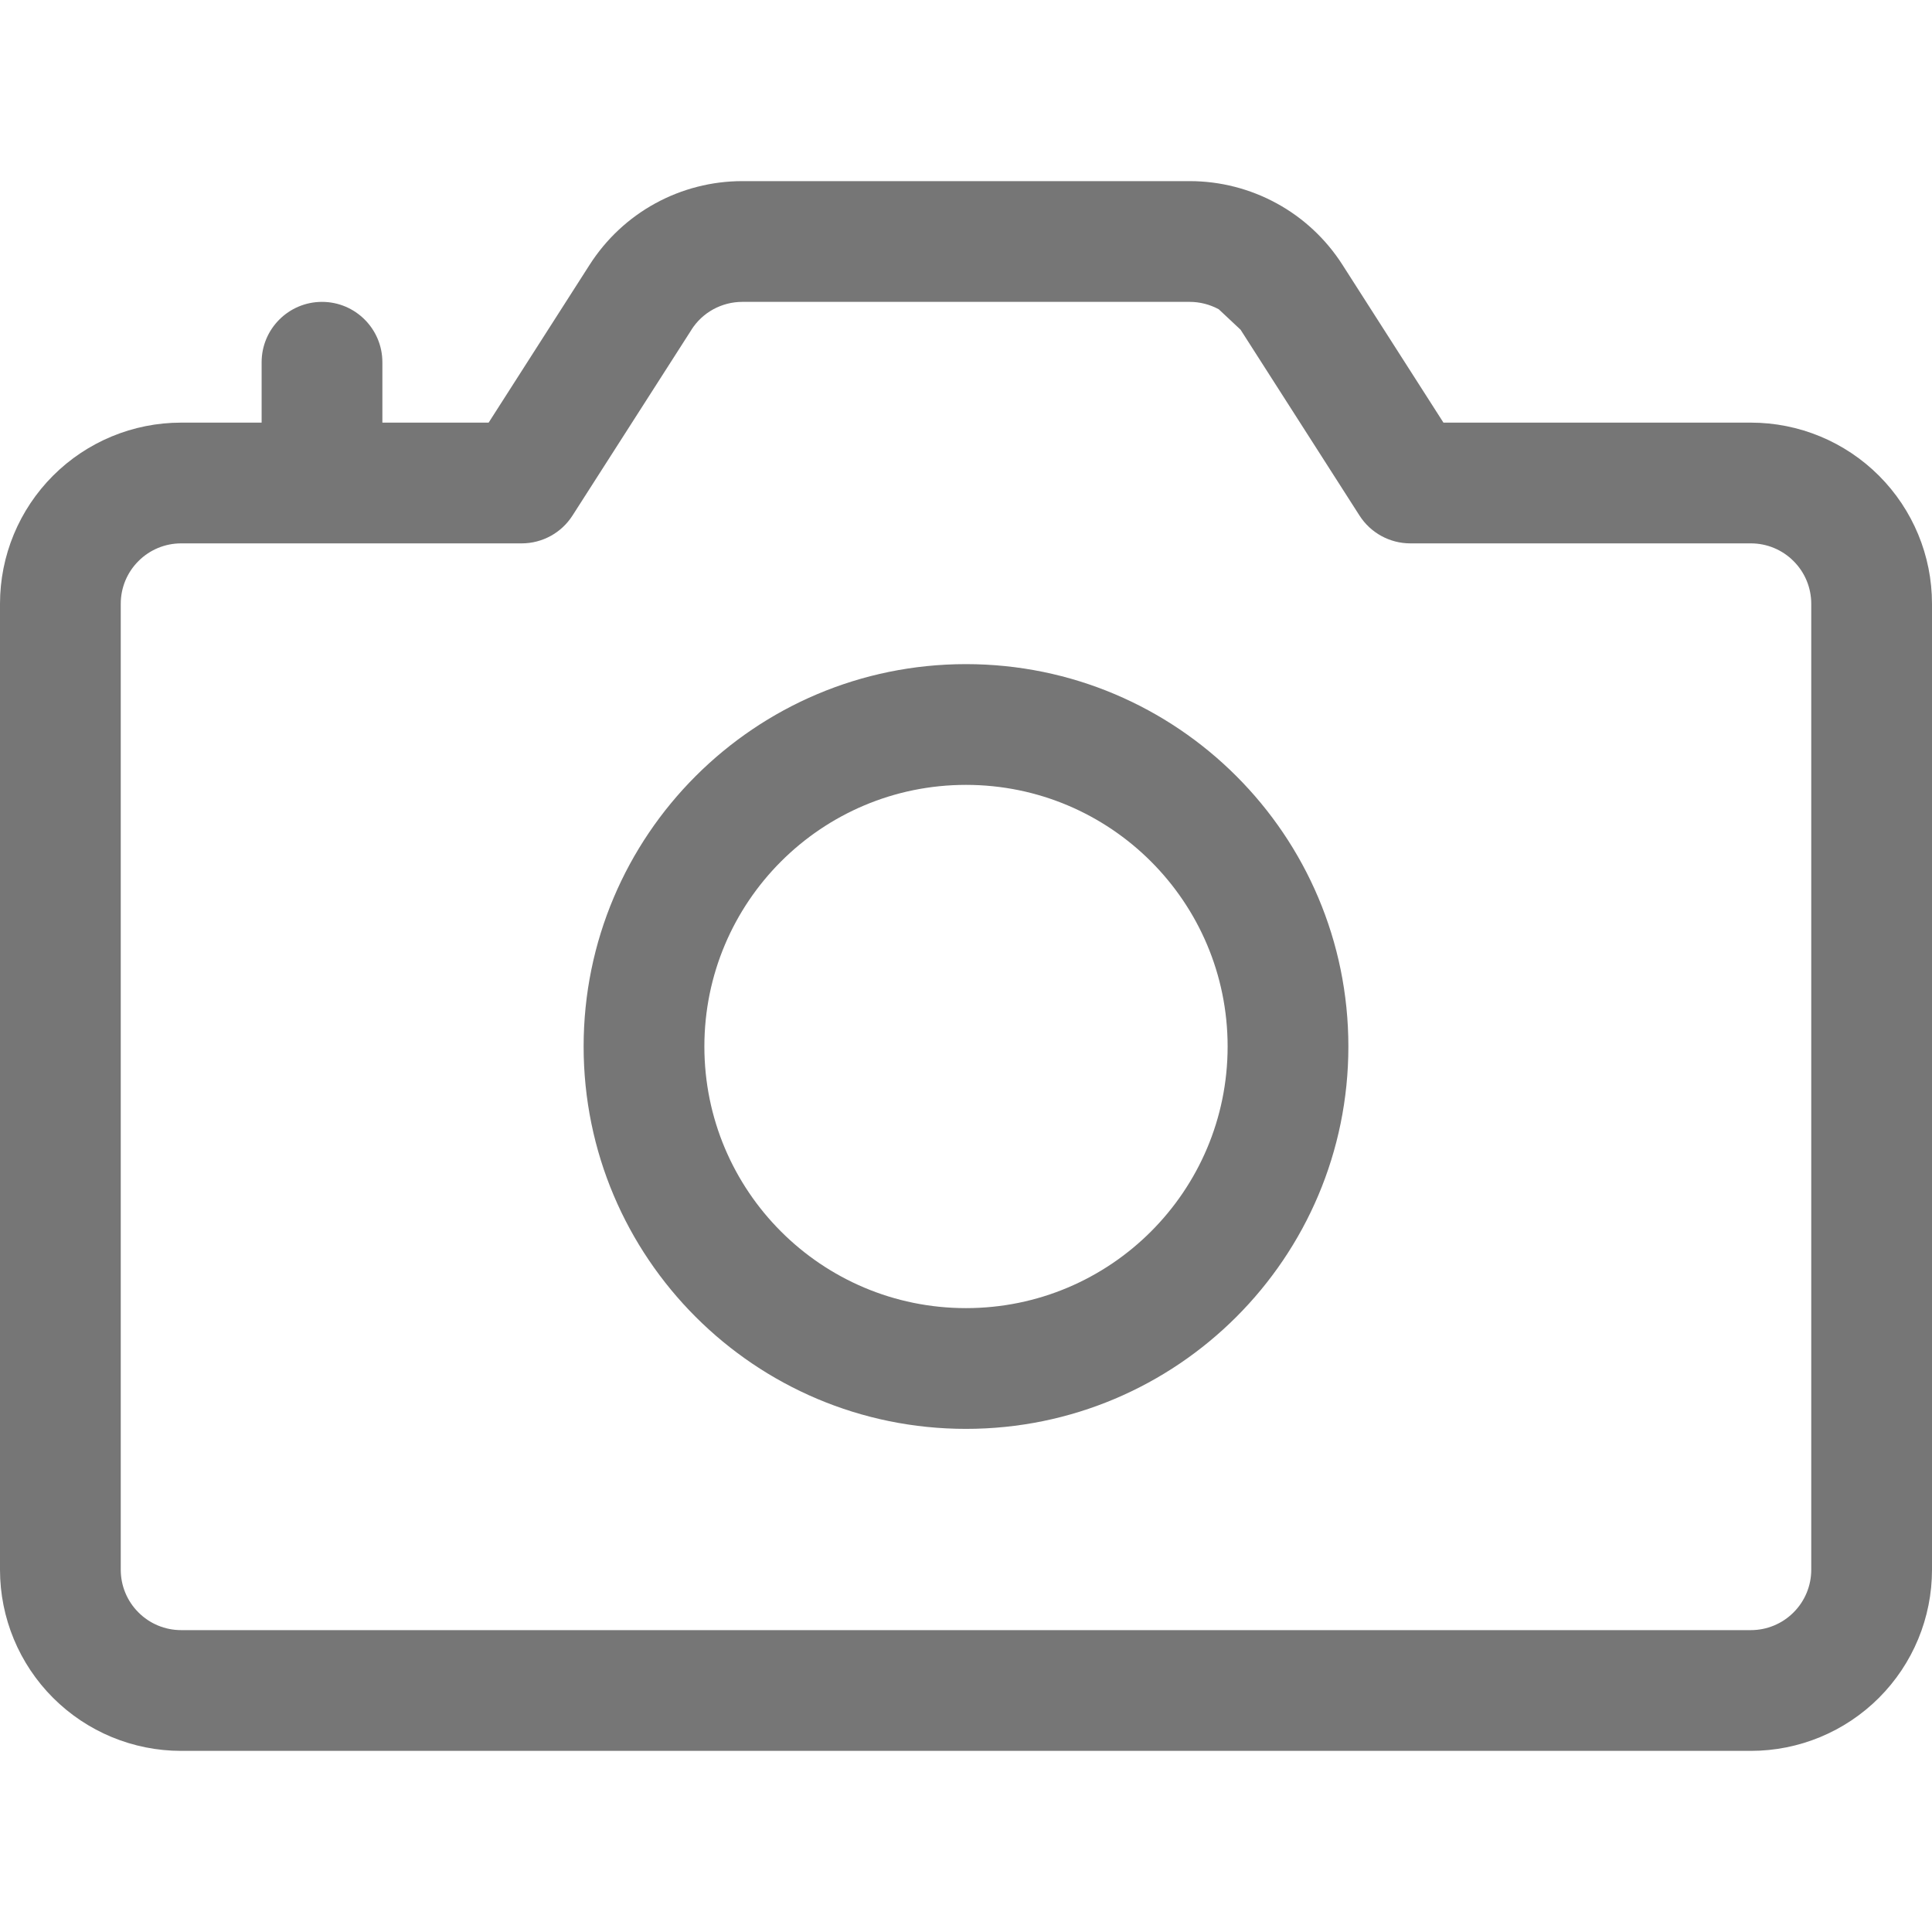 <svg width="24" height="24" viewBox="0 0 24 24" fill="none" xmlns="http://www.w3.org/2000/svg">
<path fill-rule="evenodd" clip-rule="evenodd" d="M15.859 2.526C15.528 2.345 15.156 2.25 14.779 2.25H14.779H9.221H9.221C8.844 2.25 8.472 2.345 8.141 2.526C7.81 2.707 7.53 2.969 7.326 3.287L7.326 3.287L6.07 5.25H4.75V4.5C4.75 4.086 4.414 3.75 4 3.75C3.586 3.75 3.25 4.086 3.25 4.5V5.25H2.25C1.653 5.25 1.081 5.487 0.659 5.909C0.237 6.331 0 6.903 0 7.5V19.5C0 20.097 0.237 20.669 0.659 21.091C1.081 21.513 1.653 21.75 2.25 21.75H21.75C22.347 21.75 22.919 21.513 23.341 21.091C23.763 20.669 24 20.097 24 19.5V7.5C24 6.903 23.763 6.331 23.341 5.909C22.919 5.487 22.347 5.25 21.75 5.25H17.931L16.675 3.287L16.675 3.287C16.471 2.969 16.191 2.707 15.859 2.526ZM14.779 3.75C14.905 3.75 15.029 3.782 15.14 3.842L15.411 4.096L16.888 6.404C17.026 6.62 17.264 6.75 17.52 6.75H21.75C21.949 6.75 22.14 6.829 22.28 6.97C22.421 7.11 22.5 7.301 22.5 7.5V19.5C22.5 19.699 22.421 19.89 22.28 20.03C22.14 20.171 21.949 20.25 21.75 20.25H2.25C2.051 20.25 1.86 20.171 1.72 20.03C1.579 19.89 1.5 19.699 1.5 19.5V7.5C1.5 7.301 1.579 7.11 1.72 6.97C1.86 6.829 2.051 6.75 2.25 6.75H4H6.48C6.736 6.75 6.974 6.62 7.112 6.404L8.59 4.096L8.59 4.095L8.59 4.095C8.658 3.989 8.751 3.902 8.861 3.842C8.971 3.782 9.095 3.75 9.221 3.75H9.221H14.779L14.779 3.75ZM8.75 13C8.75 11.205 10.205 9.75 12 9.75C13.795 9.75 15.25 11.205 15.25 13C15.25 14.795 13.795 16.25 12 16.25C10.205 16.25 8.75 14.795 8.75 13ZM12 8.25C9.377 8.25 7.25 10.377 7.25 13C7.25 15.623 9.377 17.75 12 17.75C14.623 17.75 16.75 15.623 16.75 13C16.75 10.377 14.623 8.25 12 8.25Z" fill="#767676"/>
</svg>
